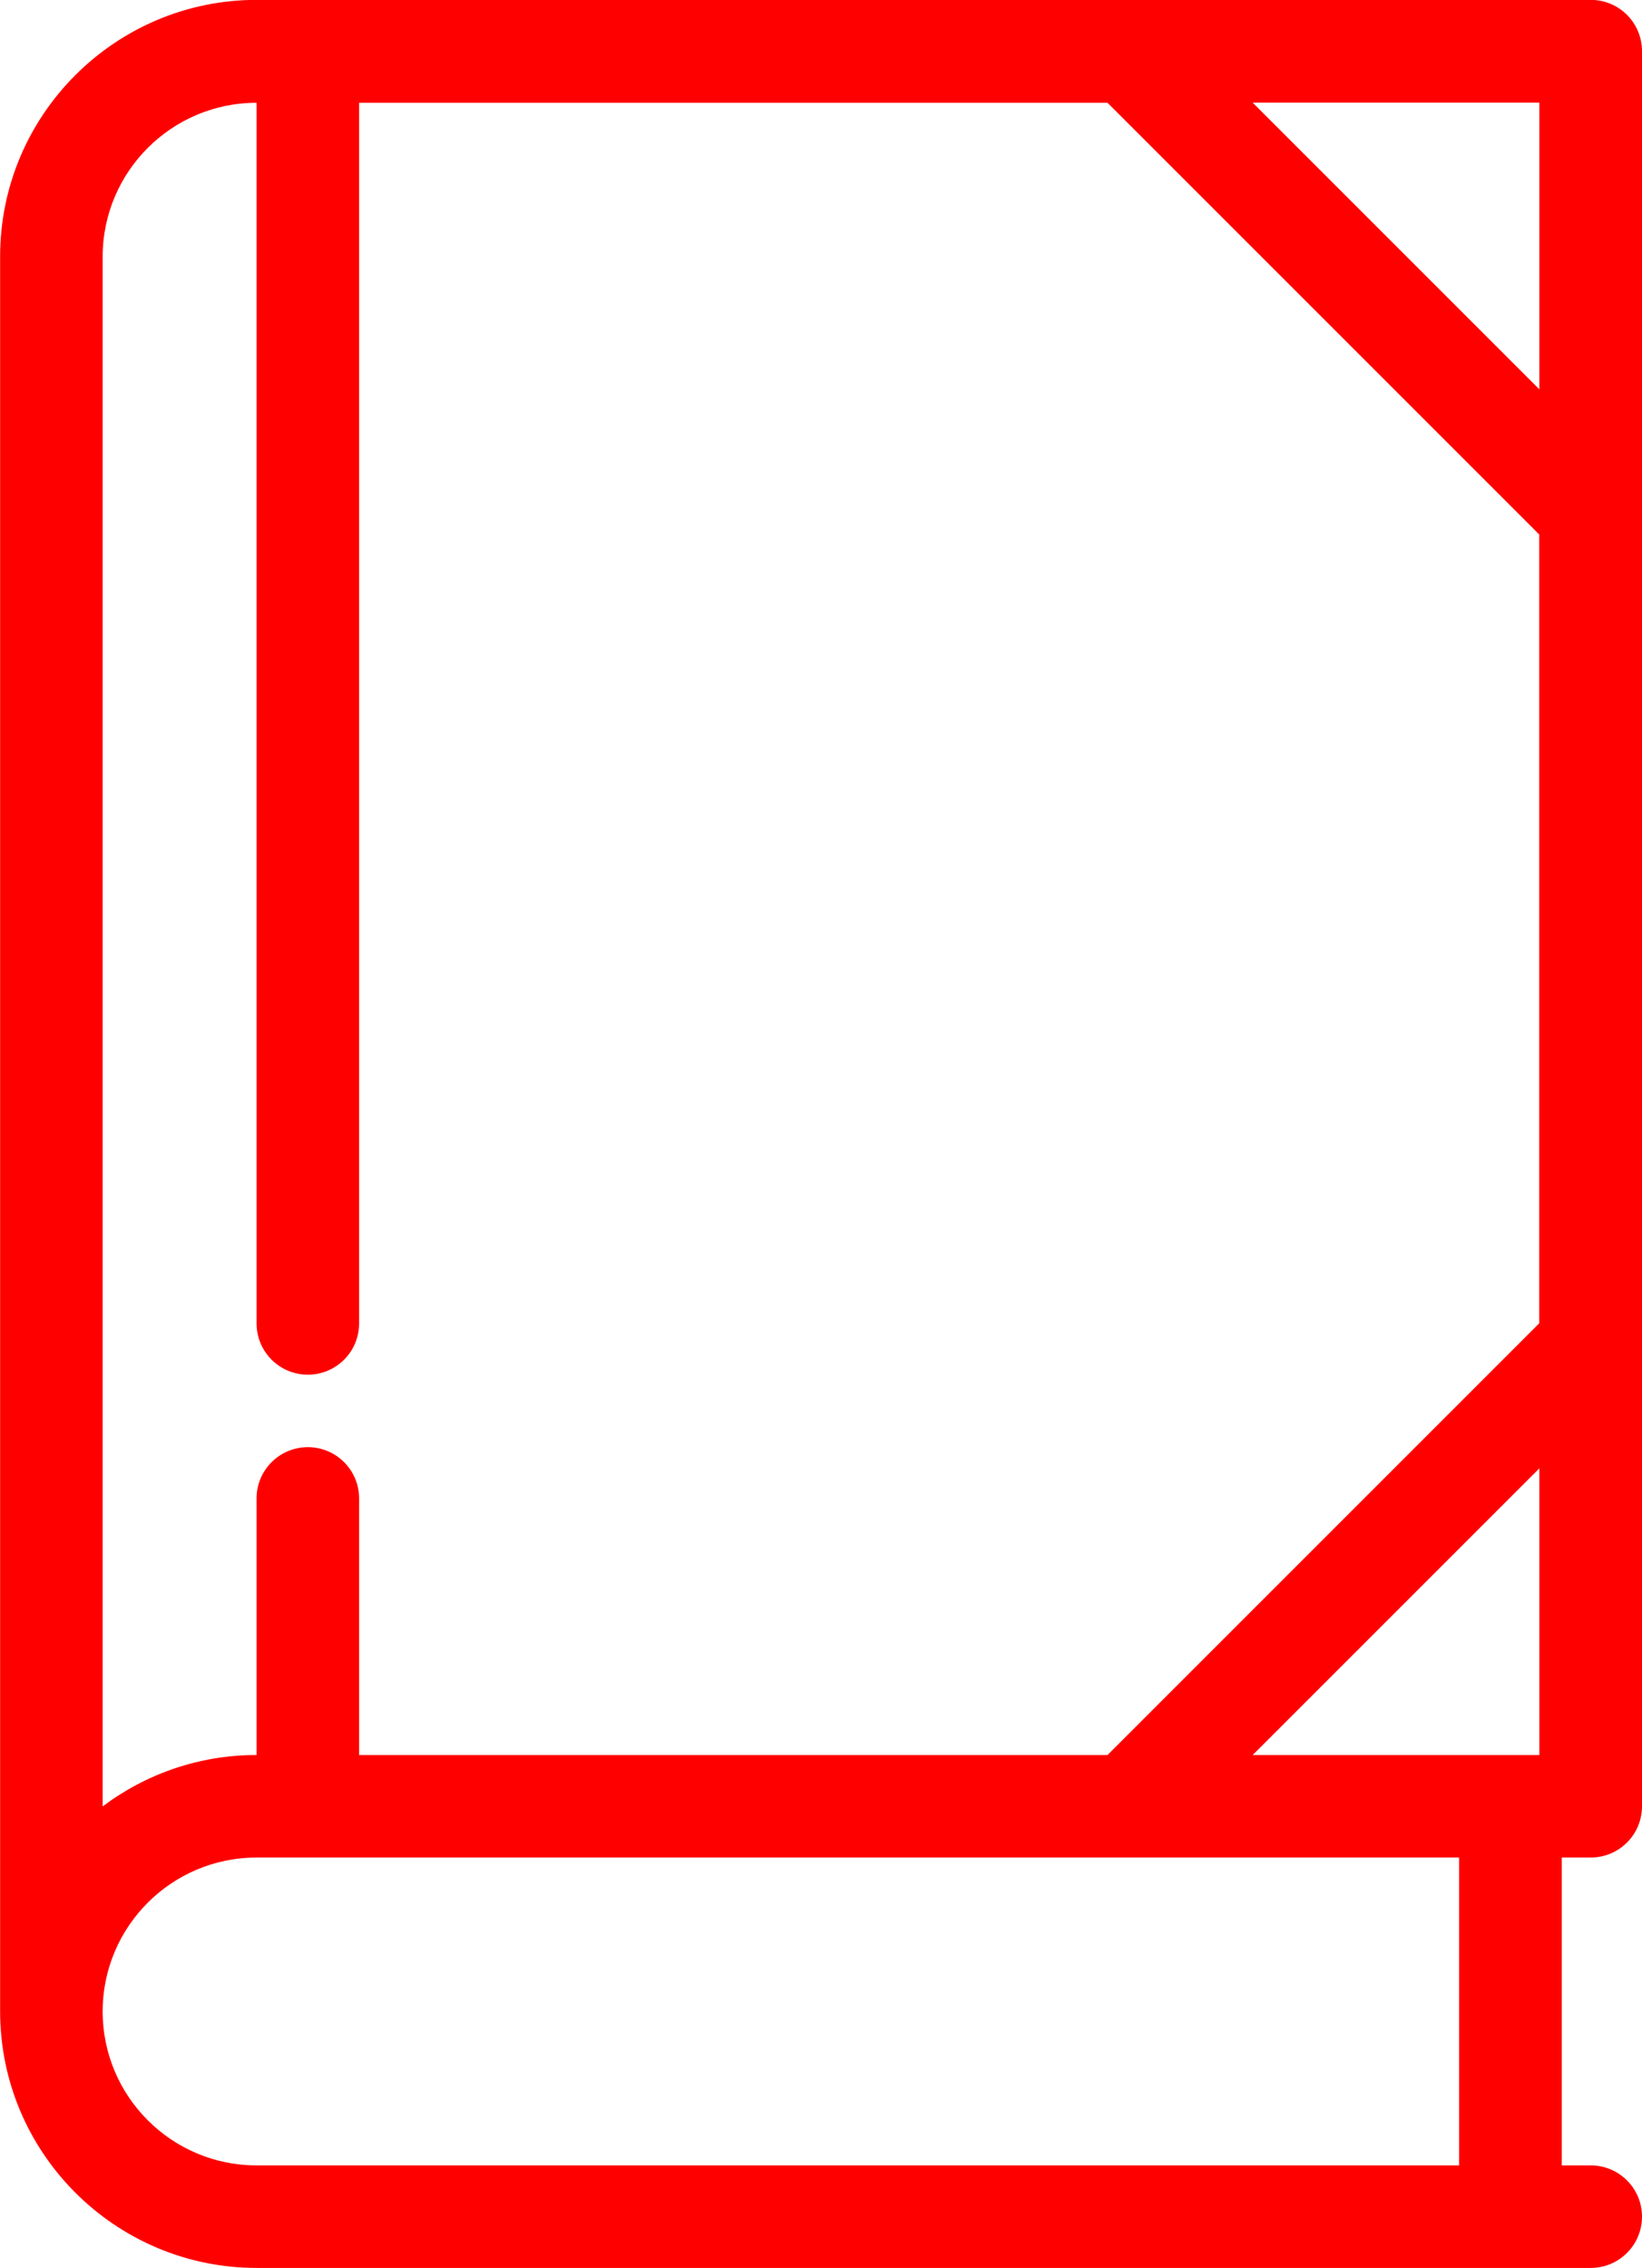 <svg version="1.1" xmlns="http://www.w3.org/2000/svg" xmlns:xlink="http://www.w3.org/1999/xlink" width="13.708" height="18.934" viewBox="0,0,13.708,18.934"><g transform="translate(-239.303,-163.572)"><g data-paper-data="{&quot;isPaintingLayer&quot;:true}" fill="#ff0000" fill-rule="nonzero" stroke="none" stroke-width="1" stroke-linecap="butt" stroke-linejoin="miter" stroke-miterlimit="10" stroke-dasharray="" stroke-dashoffset="0" style="mix-blend-mode: normal"><path d="M253.011,174.796v3.855c0,0.237 -0.192,0.428 -0.428,0.428h-0.242v2.57h0.242c0.237,0 0.428,0.192 0.428,0.428c0,0.237 -0.192,0.428 -0.428,0.428h-11.137c-1.181,0 -2.142,-0.961 -2.142,-2.142v-14.65c0,-1.181 0.961,-2.142 2.142,-2.142h11.137c0.237,0 0.428,0.192 0.428,0.428v3.855v0v6.939zM252.154,175.83l-2.393,2.393h2.393zM252.154,164.429h-2.393l2.393,2.393zM240.16,178.652c0.358,-0.269 0.803,-0.429 1.285,-0.429v-2.142c0,-0.237 0.192,-0.428 0.428,-0.428c0.237,0 0.428,0.192 0.428,0.428v2.142h6.248l3.604,-3.604v-6.585l-3.604,-3.604h-6.248v10.19c0,0.237 -0.192,0.428 -0.428,0.428c-0.237,0 -0.428,-0.192 -0.428,-0.428v-10.19c-0.709,0 -1.285,0.576 -1.285,1.285zM251.484,179.079h-10.039c-0.709,0 -1.285,0.576 -1.285,1.285c0,0.709 0.576,1.285 1.285,1.285h10.039z"/></g></g></svg>